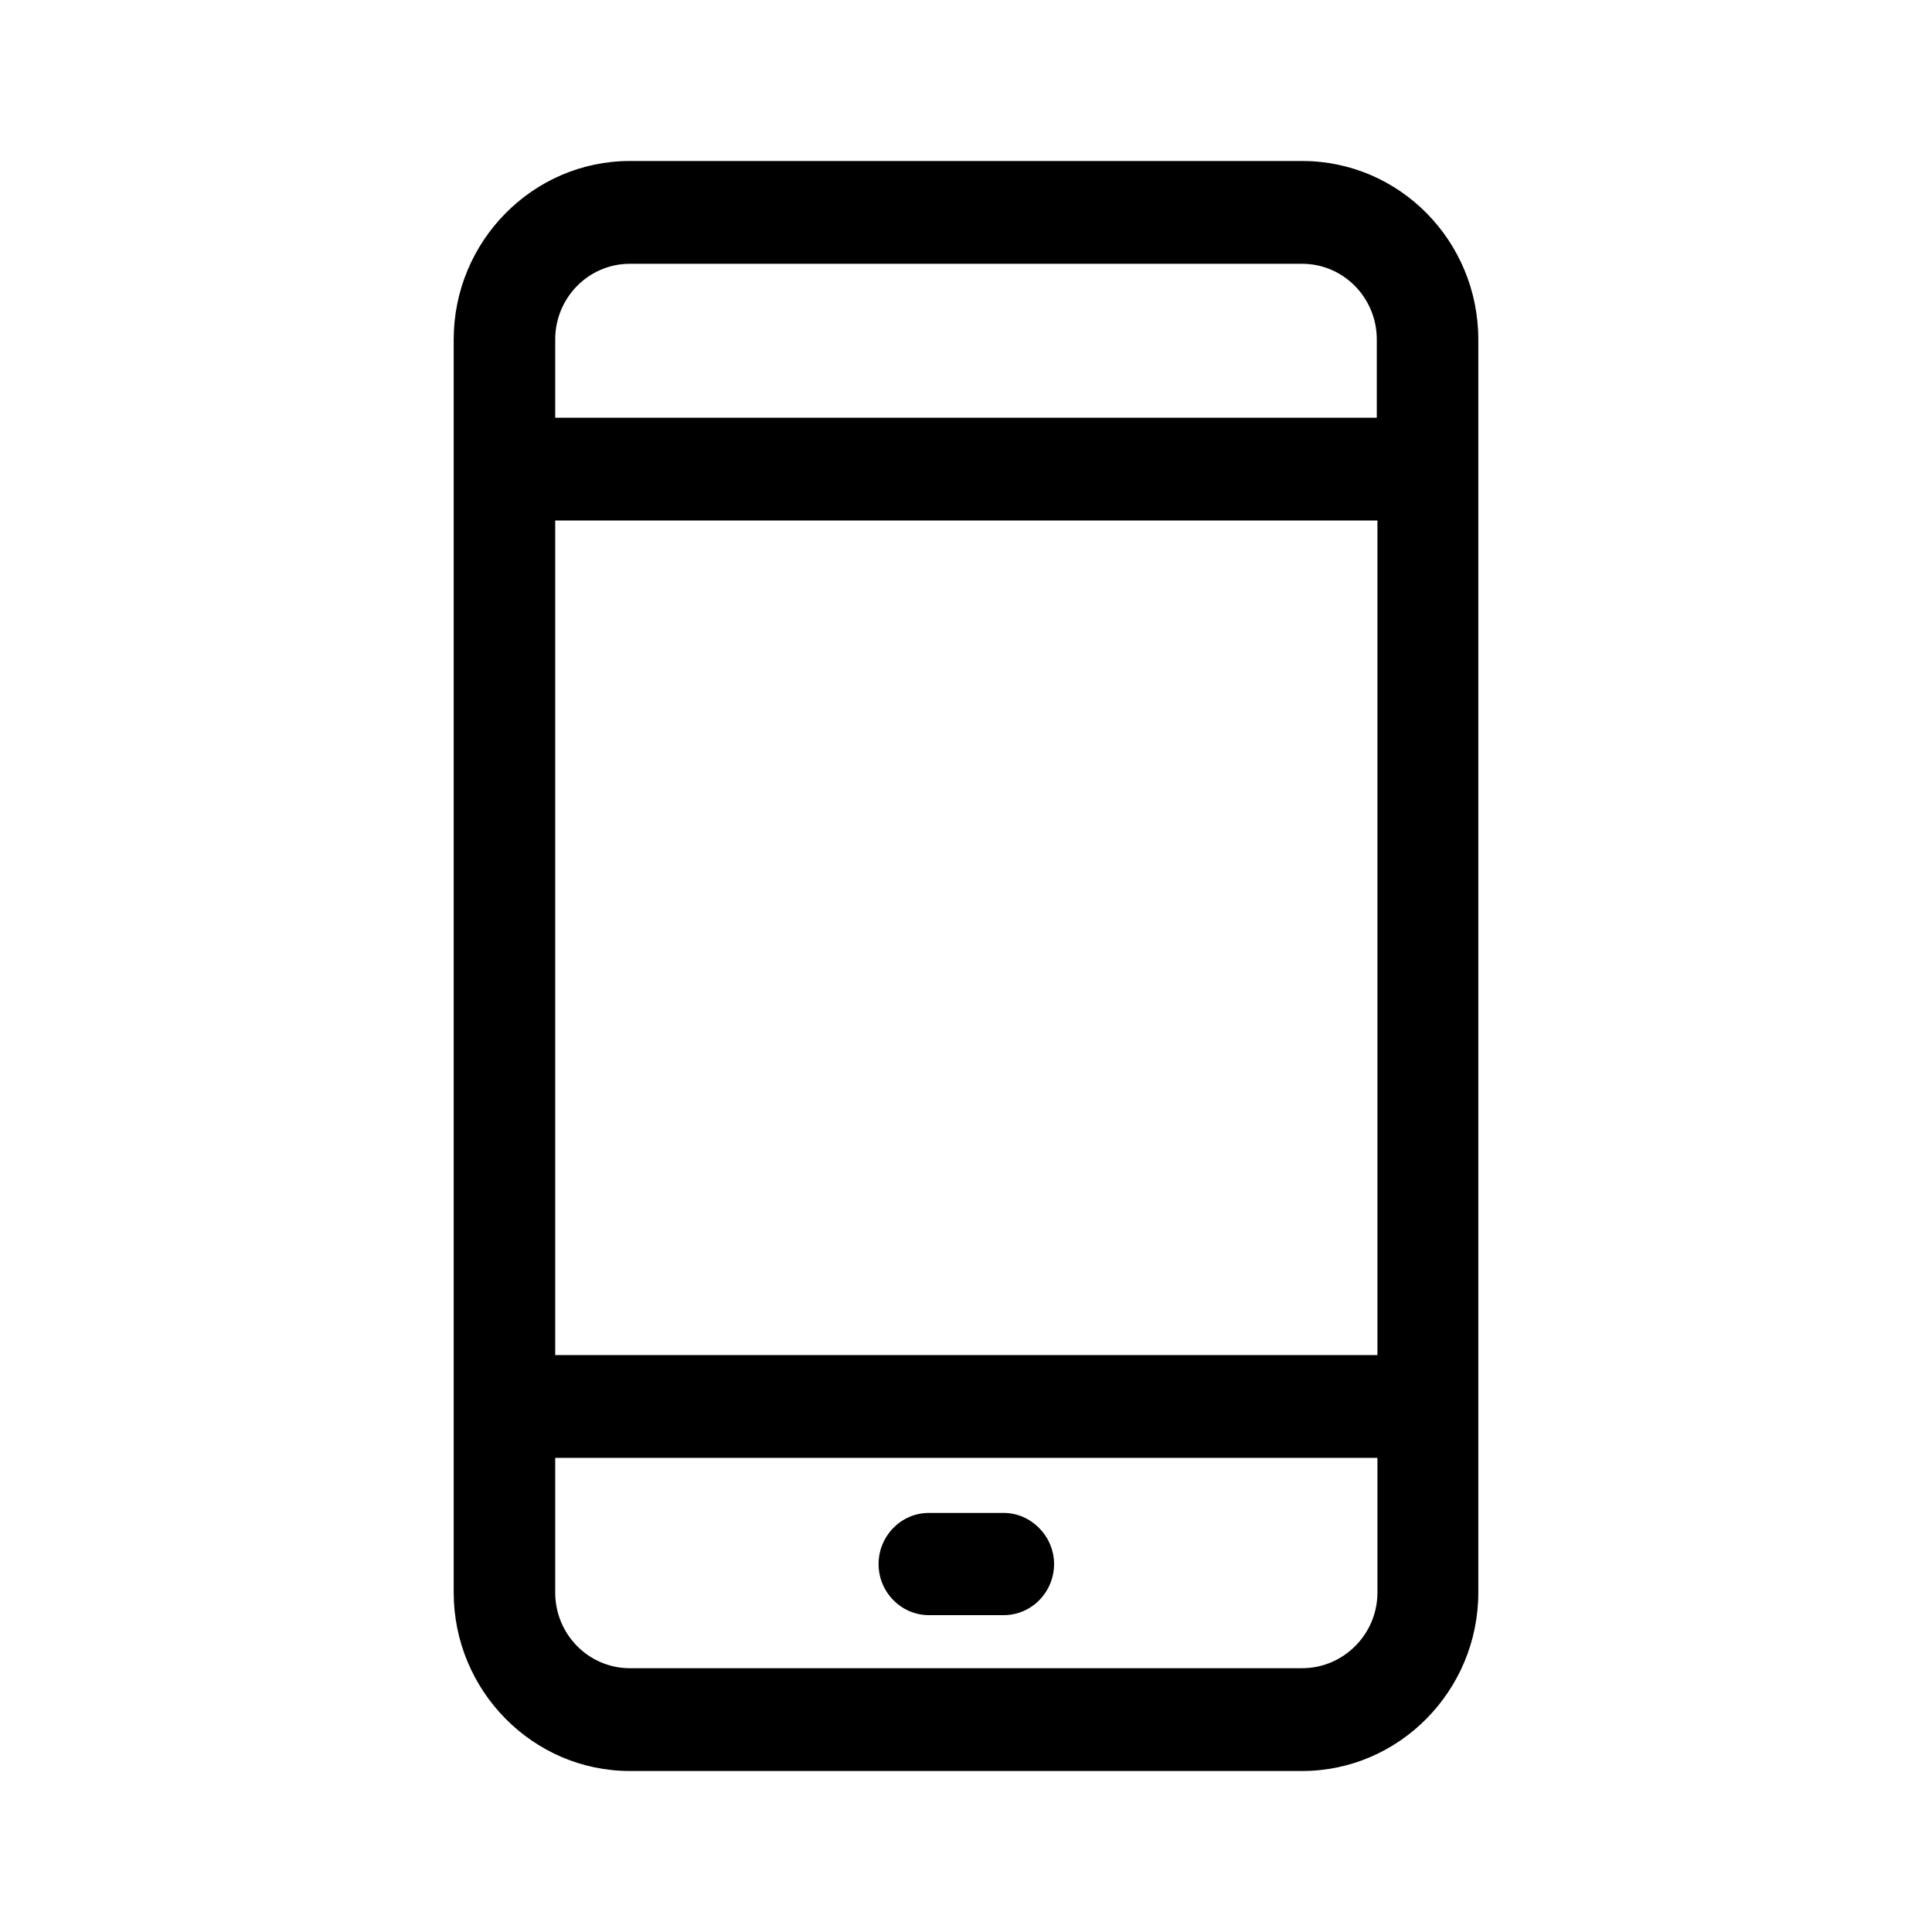 <svg width="24" height="24" viewBox="0 0 24 24" fill="none" xmlns="http://www.w3.org/2000/svg">
<path d="M16.176 2H7.824C6.62 2 5.636 2.997 5.636 4.217V19.783C5.636 21.003 6.62 22 7.824 22H16.176C17.38 22 18.364 21.003 18.364 19.783V4.217C18.364 2.997 17.388 2 16.176 2ZM7.824 3.277H16.176C16.688 3.277 17.103 3.698 17.103 4.217V5.189H6.897V4.217C6.897 3.698 7.312 3.277 7.824 3.277ZM17.111 6.466V16.833H6.897V6.466H17.111ZM16.176 20.723H7.824C7.312 20.723 6.897 20.302 6.897 19.783V18.11H17.111V19.783C17.111 20.302 16.688 20.723 16.176 20.723Z" fill="black"/>
<path d="M12.468 18.794H11.54C11.191 18.794 10.914 19.083 10.914 19.429C10.914 19.783 11.199 20.064 11.54 20.064H12.468C12.817 20.064 13.094 19.775 13.094 19.429C13.094 19.083 12.809 18.794 12.468 18.794Z" fill="black"/>
</svg>
